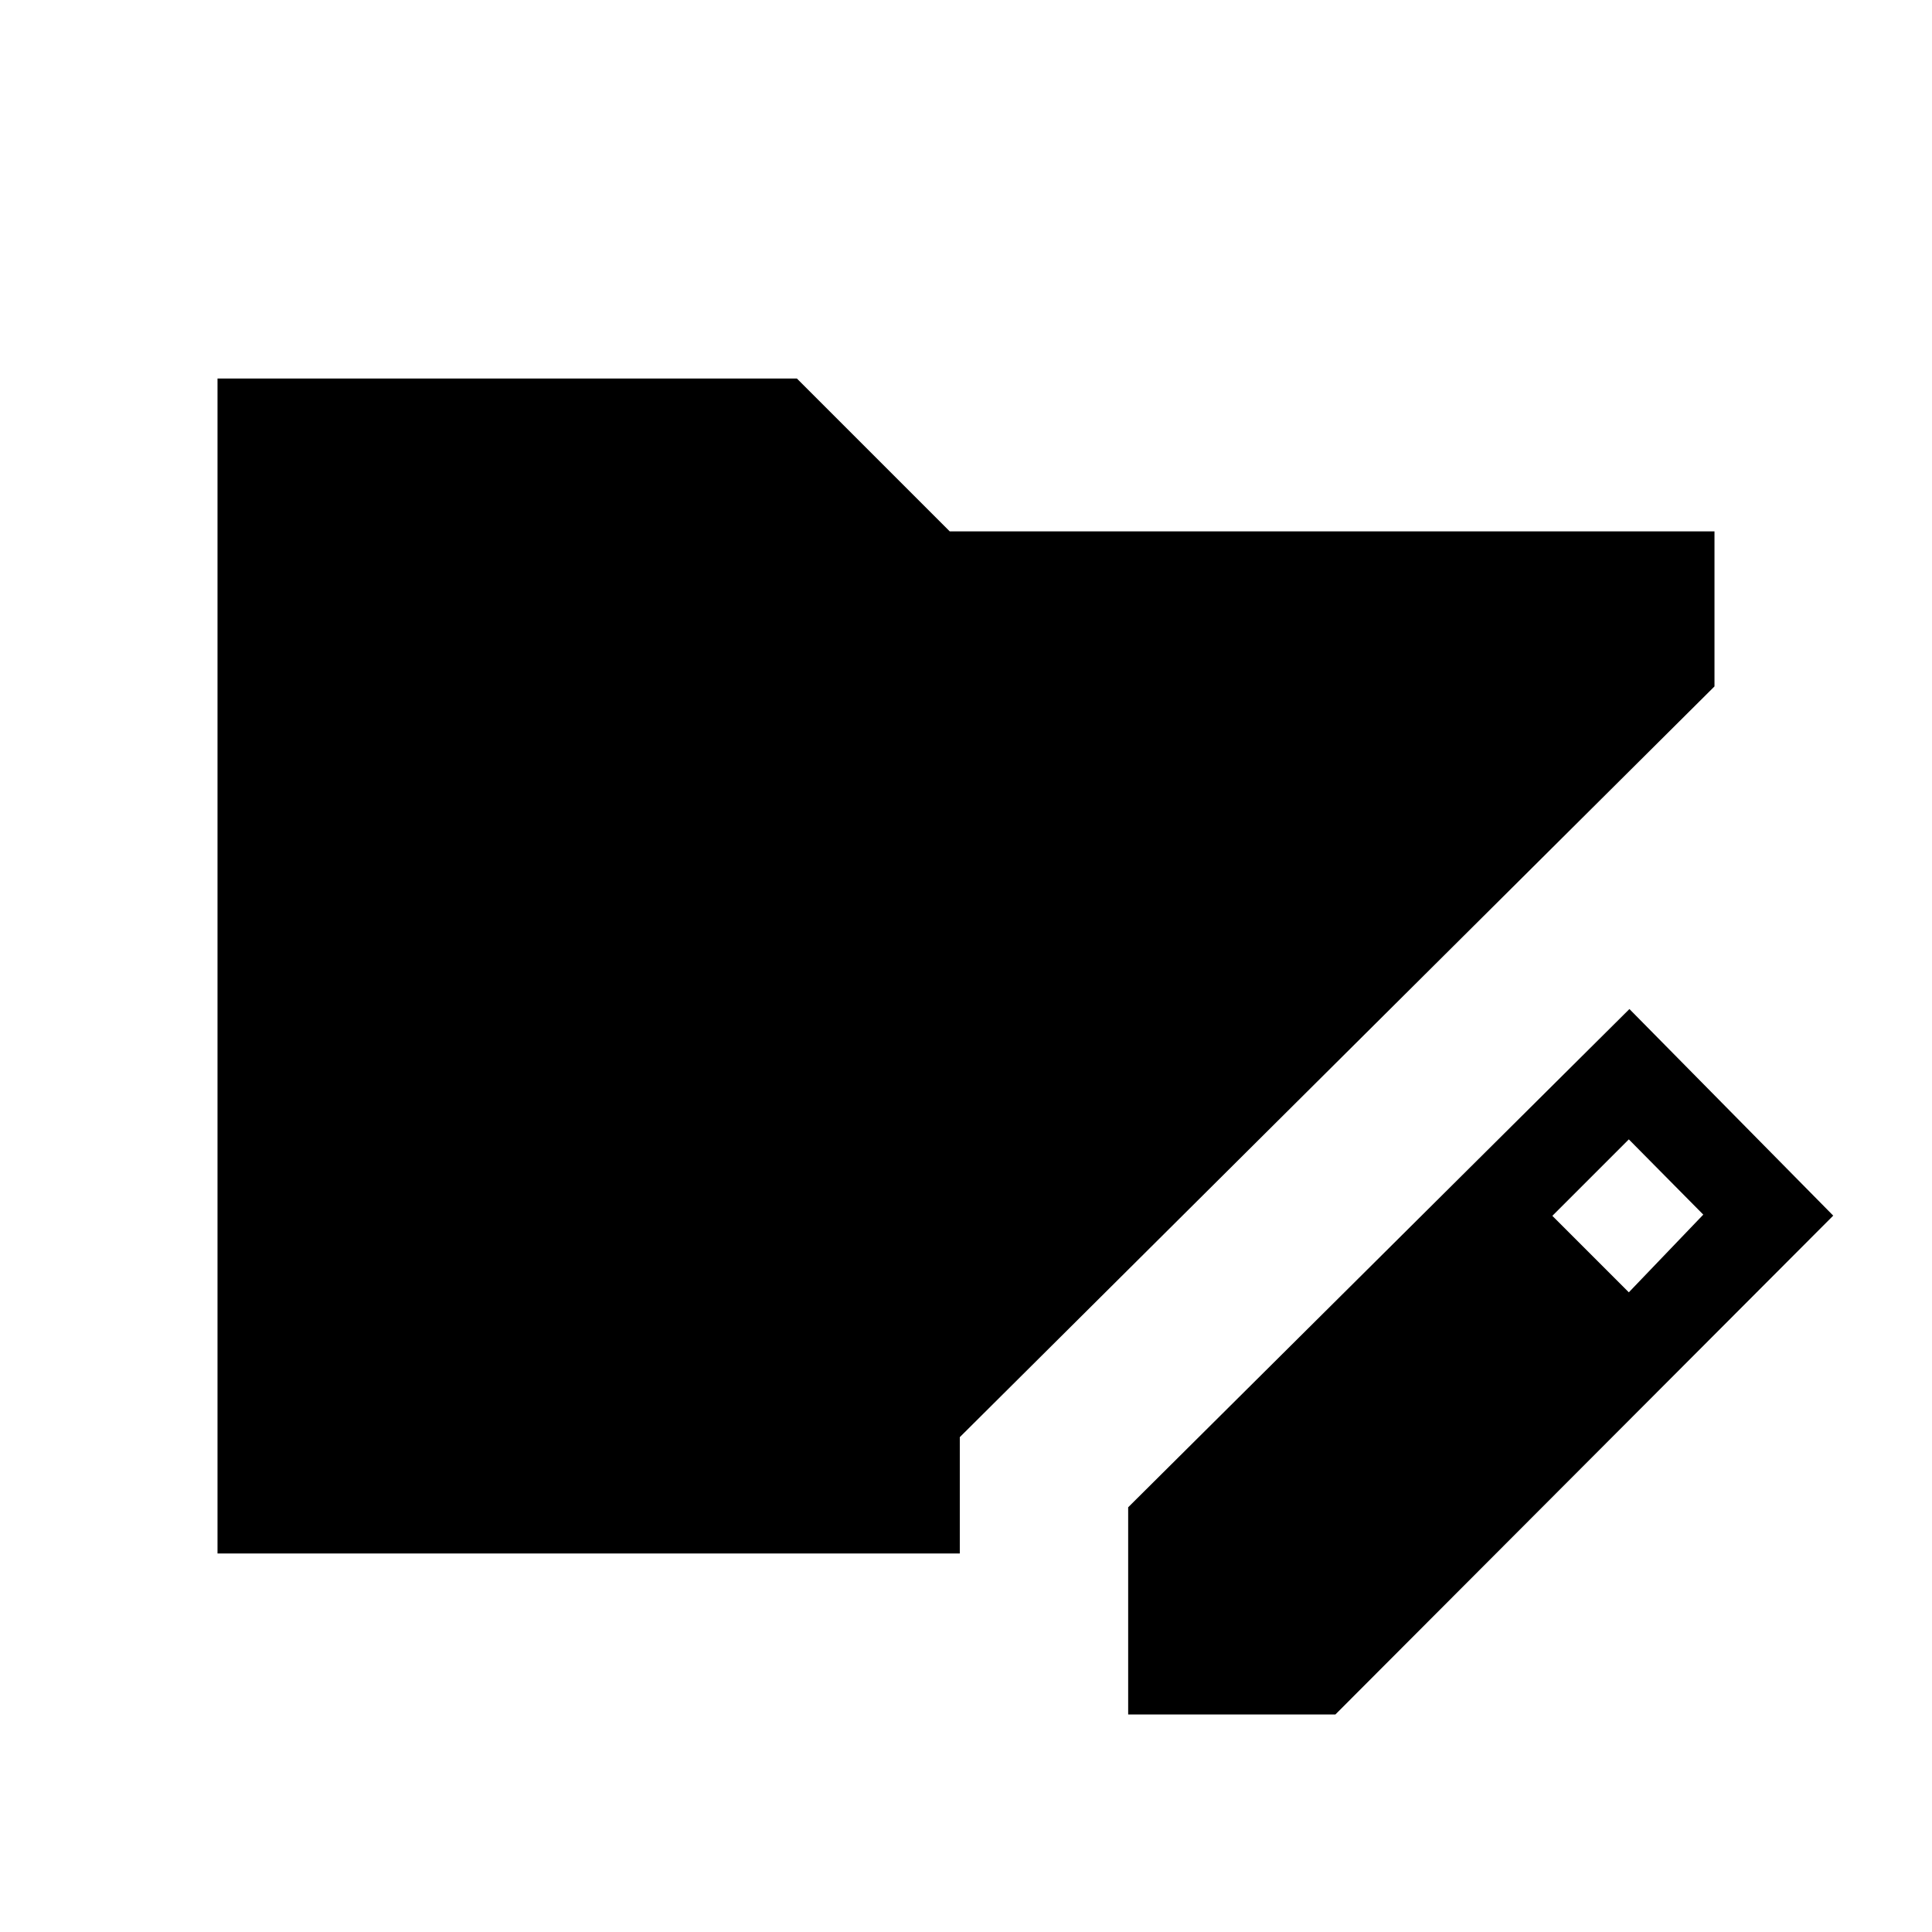 <svg xmlns="http://www.w3.org/2000/svg" height="24" viewBox="0 -960 960 960" width="24"><path d="M560.58-108.08v-102.96l249.07-247.57 101.27 102.65-247.38 247.88H560.58Zm248.77-209.77 37-38.61-37-37.39-38 38 38 38ZM108.08-188.08v-583.84h287.88l75.96 75.96h380v77.04l-375 373.03v57.81H108.08Z"/></svg>